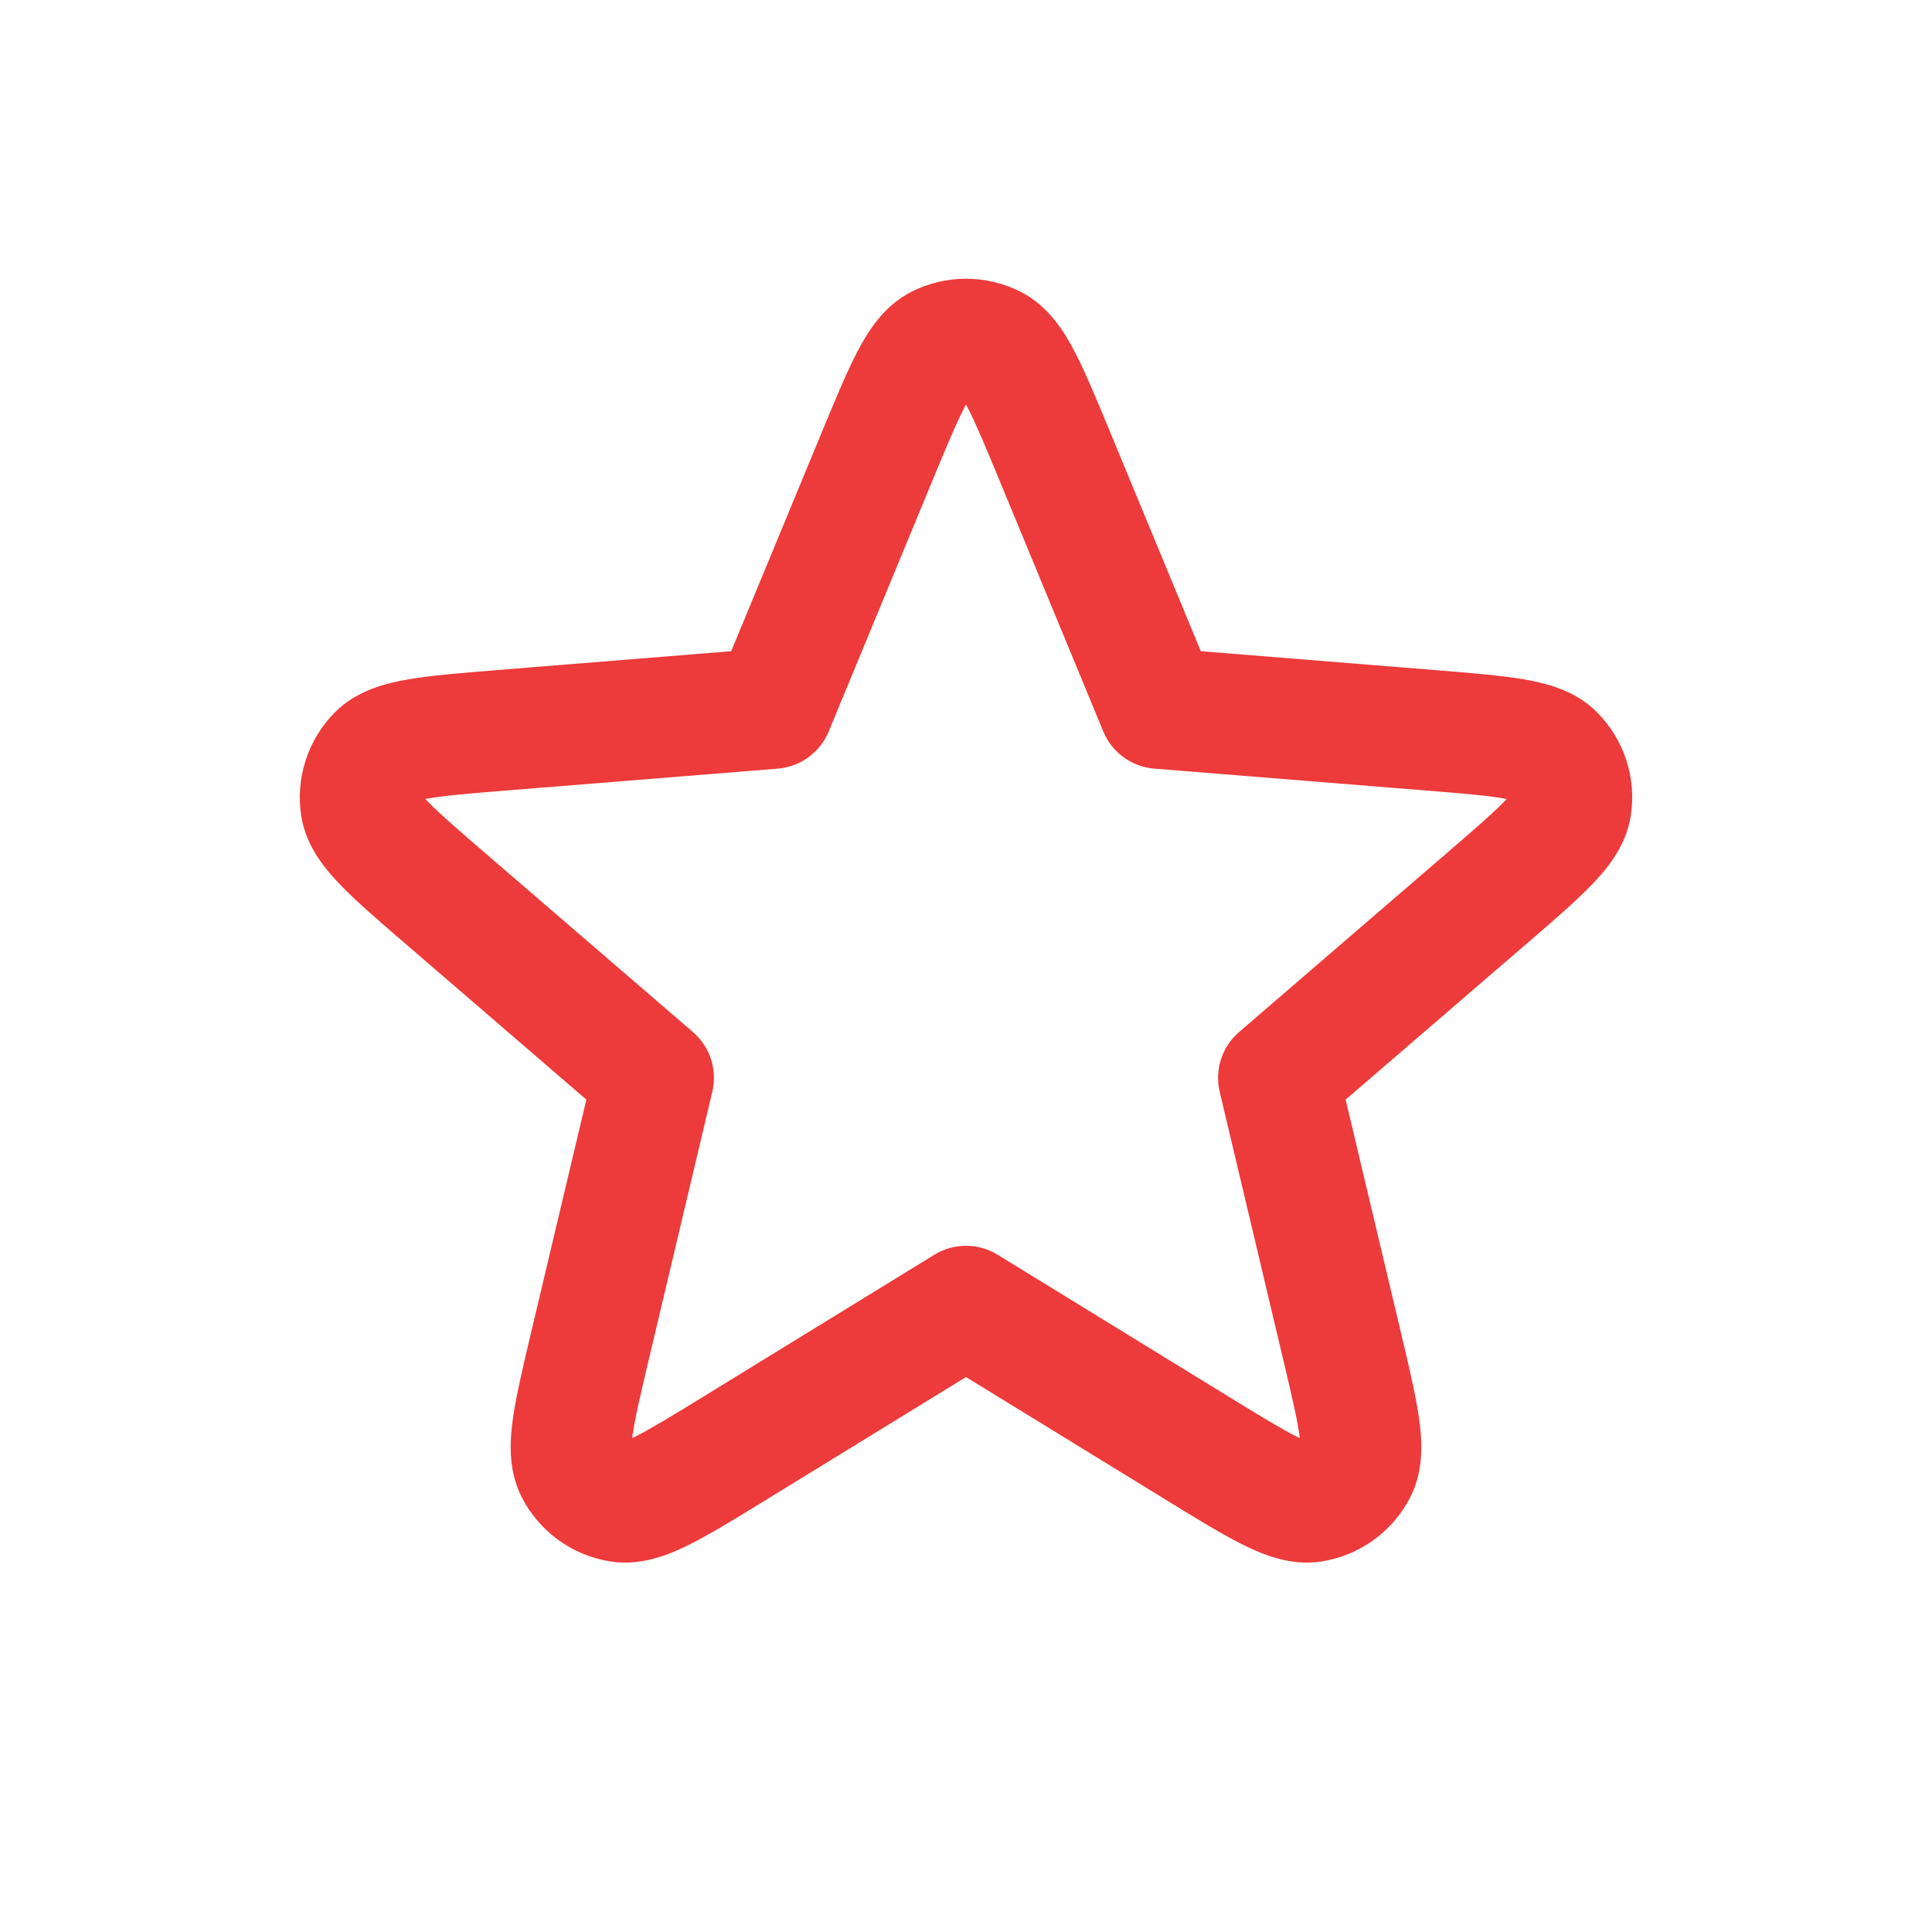 <svg width="32" height="32" viewBox="0 0 32 32" fill="none" xmlns="http://www.w3.org/2000/svg">
<path fill-rule="evenodd" clip-rule="evenodd" d="M15.092 4.835C15.662 4.544 16.338 4.544 16.908 4.835C17.374 5.072 17.636 5.51 17.803 5.831C17.98 6.172 18.168 6.626 18.385 7.151L19.889 10.786L23.809 11.102C24.369 11.148 24.856 11.187 25.233 11.251C25.587 11.312 26.081 11.426 26.448 11.794C26.9 12.245 27.109 12.885 27.01 13.516C26.93 14.03 26.599 14.413 26.348 14.671C26.082 14.945 25.712 15.263 25.286 15.63L22.288 18.213L23.202 22.064C23.332 22.614 23.445 23.091 23.501 23.471C23.552 23.828 23.596 24.335 23.358 24.799C23.067 25.369 22.52 25.764 21.888 25.863C21.373 25.944 20.905 25.744 20.582 25.583C20.239 25.412 19.821 25.155 19.339 24.859L16 22.808L12.661 24.859C12.179 25.155 11.761 25.412 11.418 25.583C11.095 25.744 10.627 25.944 10.112 25.863C9.48 25.764 8.933 25.369 8.642 24.799C8.404 24.335 8.448 23.828 8.499 23.471C8.555 23.092 8.668 22.614 8.798 22.064L9.712 18.213L6.714 15.63C6.288 15.263 5.918 14.945 5.652 14.671C5.401 14.413 5.07 14.03 4.99 13.516C4.891 12.885 5.1 12.245 5.552 11.794C5.919 11.426 6.413 11.312 6.768 11.251C7.144 11.187 7.631 11.148 8.191 11.102L12.111 10.786L13.615 7.151C13.832 6.626 14.02 6.172 14.197 5.831C14.364 5.51 14.626 5.072 15.092 4.835ZM15.971 6.755C15.839 7.008 15.685 7.379 15.445 7.957L13.726 12.116C13.582 12.463 13.256 12.7 12.882 12.731L8.397 13.092C7.778 13.142 7.382 13.175 7.104 13.223C7.082 13.226 7.063 13.23 7.044 13.233C7.057 13.247 7.071 13.261 7.086 13.277C7.283 13.479 7.583 13.739 8.054 14.145L11.478 17.095C11.761 17.339 11.884 17.72 11.798 18.083L10.755 22.481C10.611 23.089 10.519 23.478 10.479 23.759C10.475 23.781 10.473 23.801 10.47 23.82C10.487 23.811 10.506 23.803 10.525 23.793C10.779 23.666 11.121 23.458 11.653 23.131L15.477 20.782C15.798 20.585 16.202 20.585 16.523 20.782L20.347 23.131C20.879 23.458 21.221 23.666 21.474 23.793C21.494 23.803 21.513 23.811 21.529 23.819C21.527 23.801 21.525 23.781 21.521 23.759C21.481 23.478 21.389 23.089 21.245 22.481L20.202 18.083C20.116 17.72 20.239 17.339 20.522 17.095L23.946 14.145C24.417 13.739 24.718 13.479 24.914 13.277C24.929 13.261 24.943 13.247 24.956 13.233C24.938 13.23 24.918 13.226 24.896 13.223C24.618 13.175 24.222 13.142 23.603 13.092L19.118 12.731C18.744 12.7 18.418 12.463 18.274 12.116L16.555 7.957C16.315 7.379 16.161 7.008 16.029 6.755C16.019 6.735 16.009 6.717 16 6.701C15.991 6.717 15.981 6.735 15.971 6.755Z" fill="#ED3A3A"/>
</svg>
